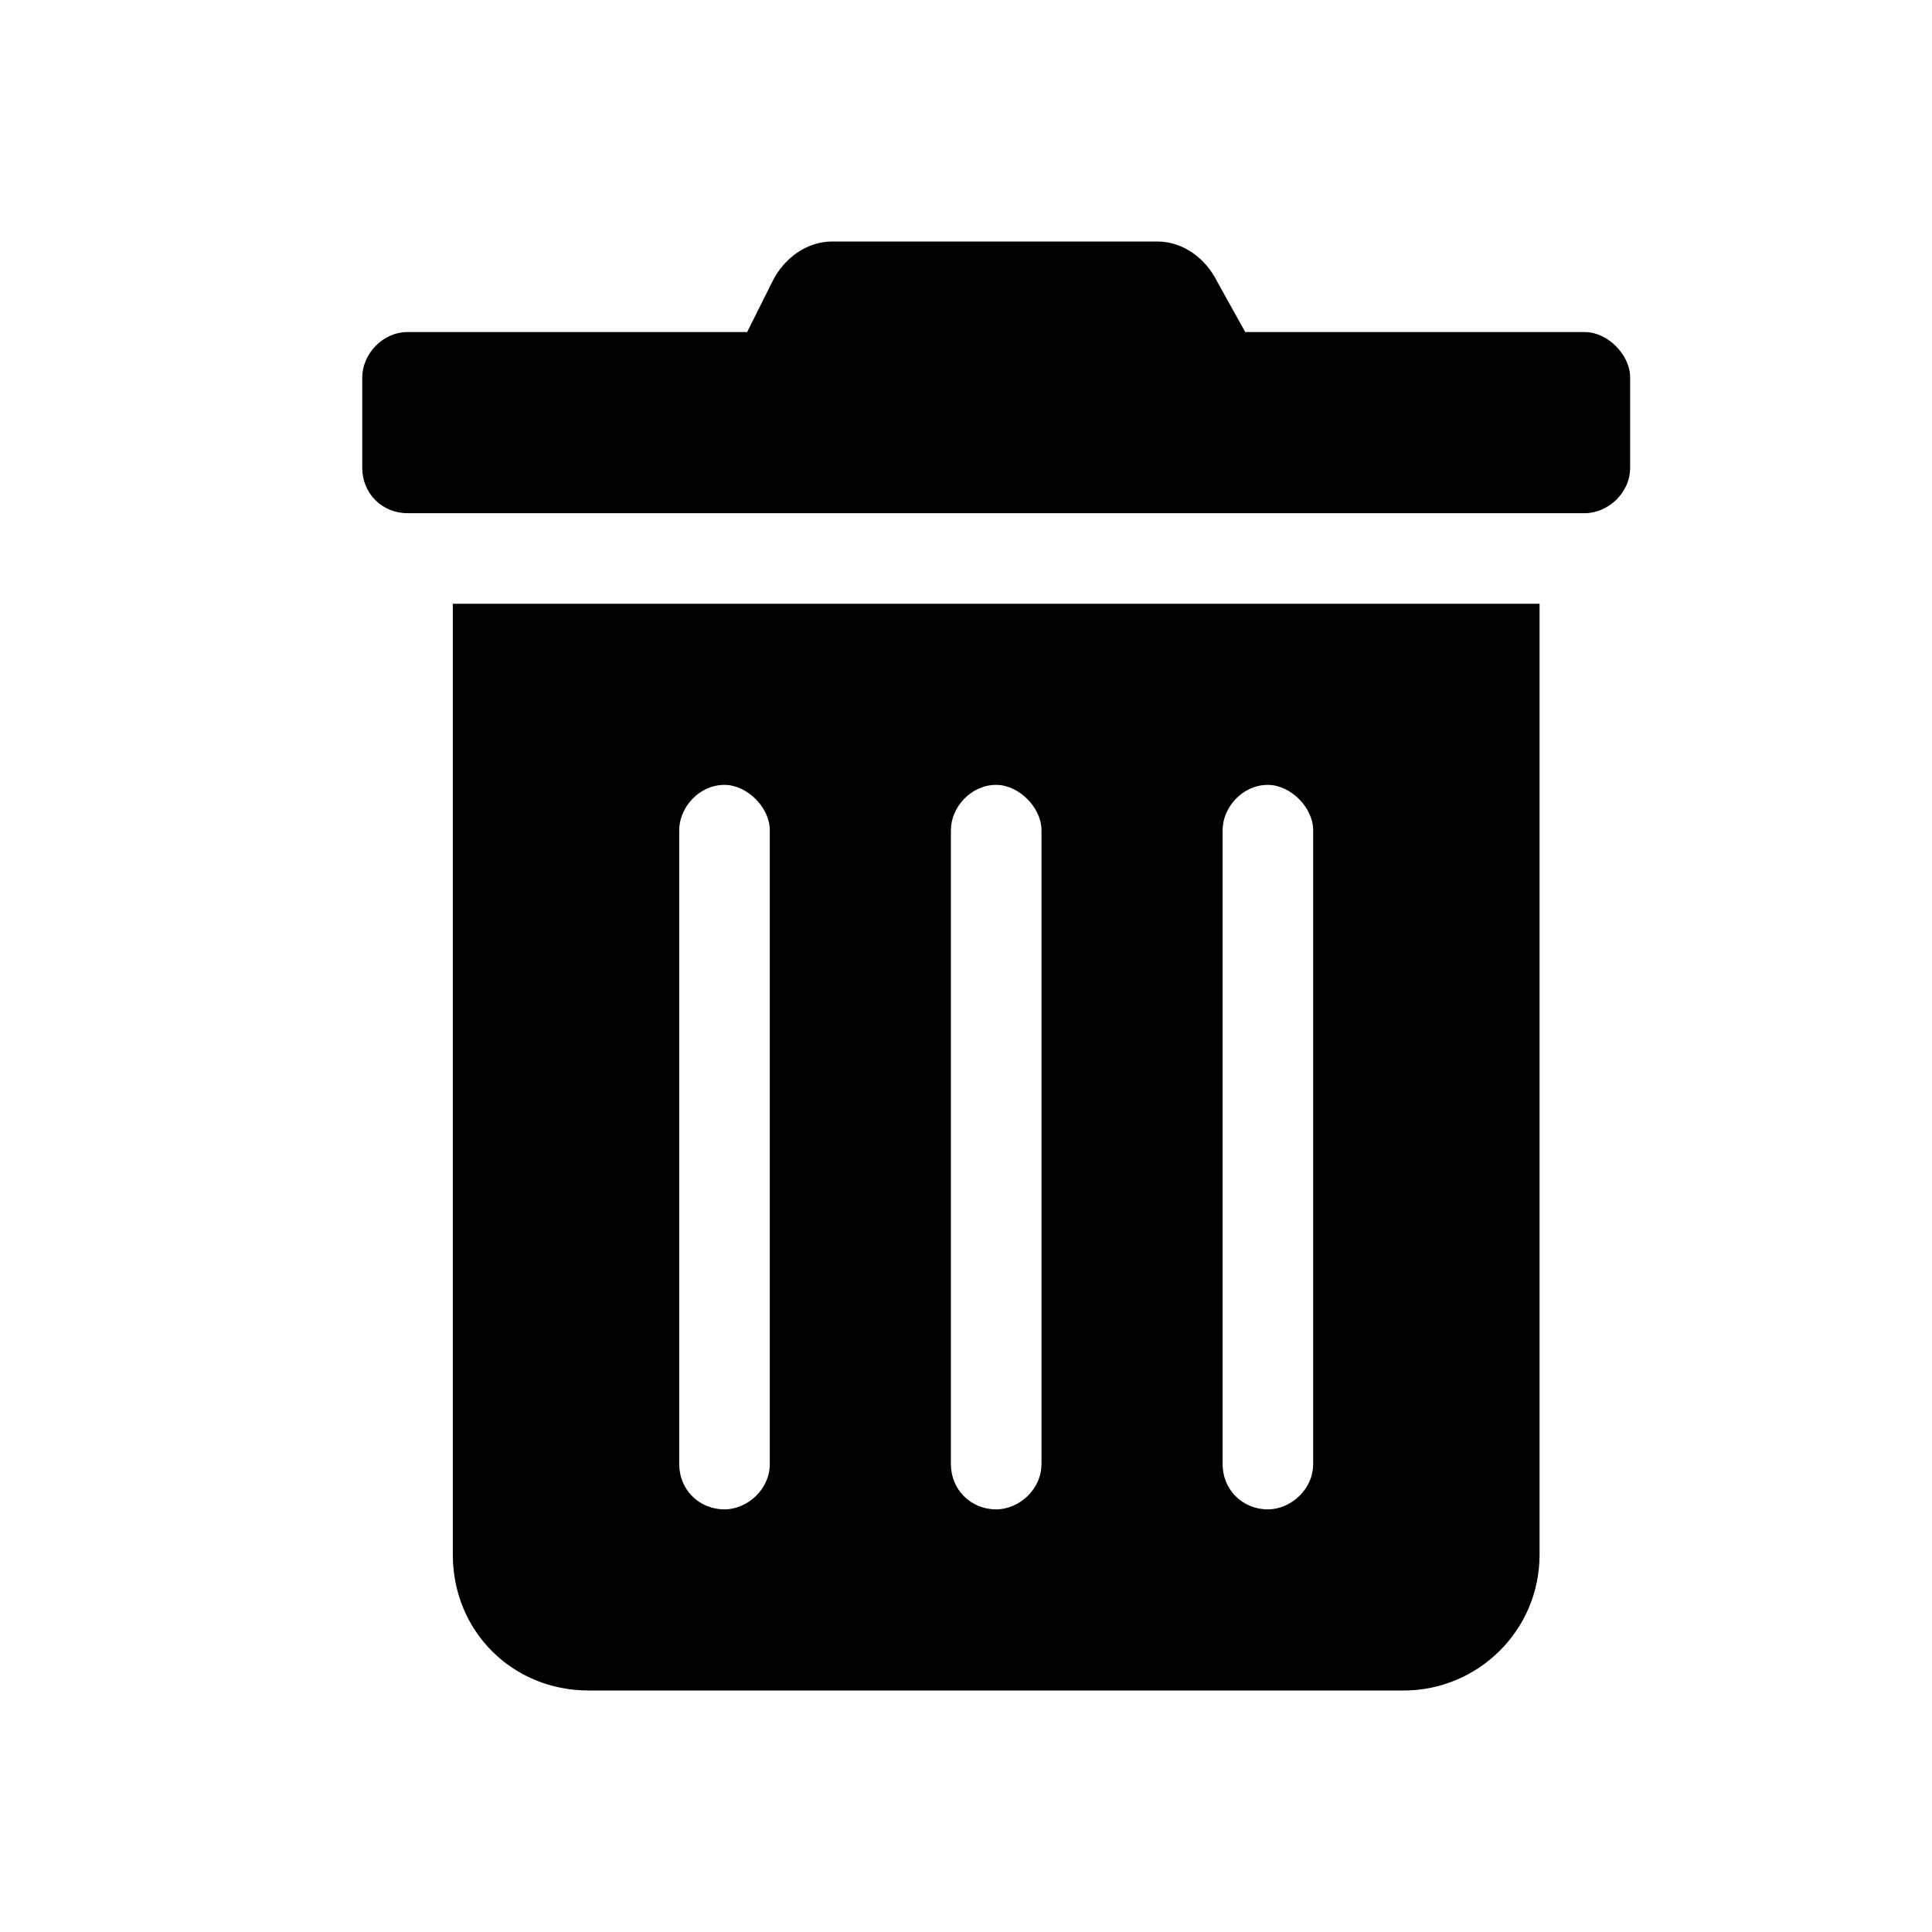 <svg width="32" height="32" viewBox="0 0 32 32" fill="none" xmlns="http://www.w3.org/2000/svg">
<path d="M7.5 25.75C7.5 27.016 8.484 28 9.75 28H23.25C24.469 28 25.5 27.016 25.5 25.75V10H7.5V25.75ZM20.25 13.75C20.25 13.375 20.578 13 21 13C21.375 13 21.75 13.375 21.75 13.75V24.25C21.75 24.672 21.375 25 21 25C20.578 25 20.25 24.672 20.25 24.25V13.75ZM15.75 13.75C15.75 13.375 16.078 13 16.5 13C16.875 13 17.25 13.375 17.25 13.75V24.25C17.25 24.672 16.875 25 16.5 25C16.078 25 15.75 24.672 15.75 24.25V13.75ZM11.25 13.75C11.25 13.375 11.578 13 12 13C12.375 13 12.75 13.375 12.75 13.75V24.25C12.75 24.672 12.375 25 12 25C11.578 25 11.25 24.672 11.25 24.25V13.75ZM26.25 5.5H20.625L20.156 4.656C19.969 4.281 19.594 4 19.172 4H13.781C13.359 4 12.984 4.281 12.797 4.656L12.375 5.5H6.75C6.328 5.5 6 5.875 6 6.25V7.75C6 8.172 6.328 8.5 6.75 8.5H26.25C26.625 8.5 27 8.172 27 7.75V6.25C27 5.875 26.625 5.5 26.25 5.5Z" fill="black"/>
</svg>
